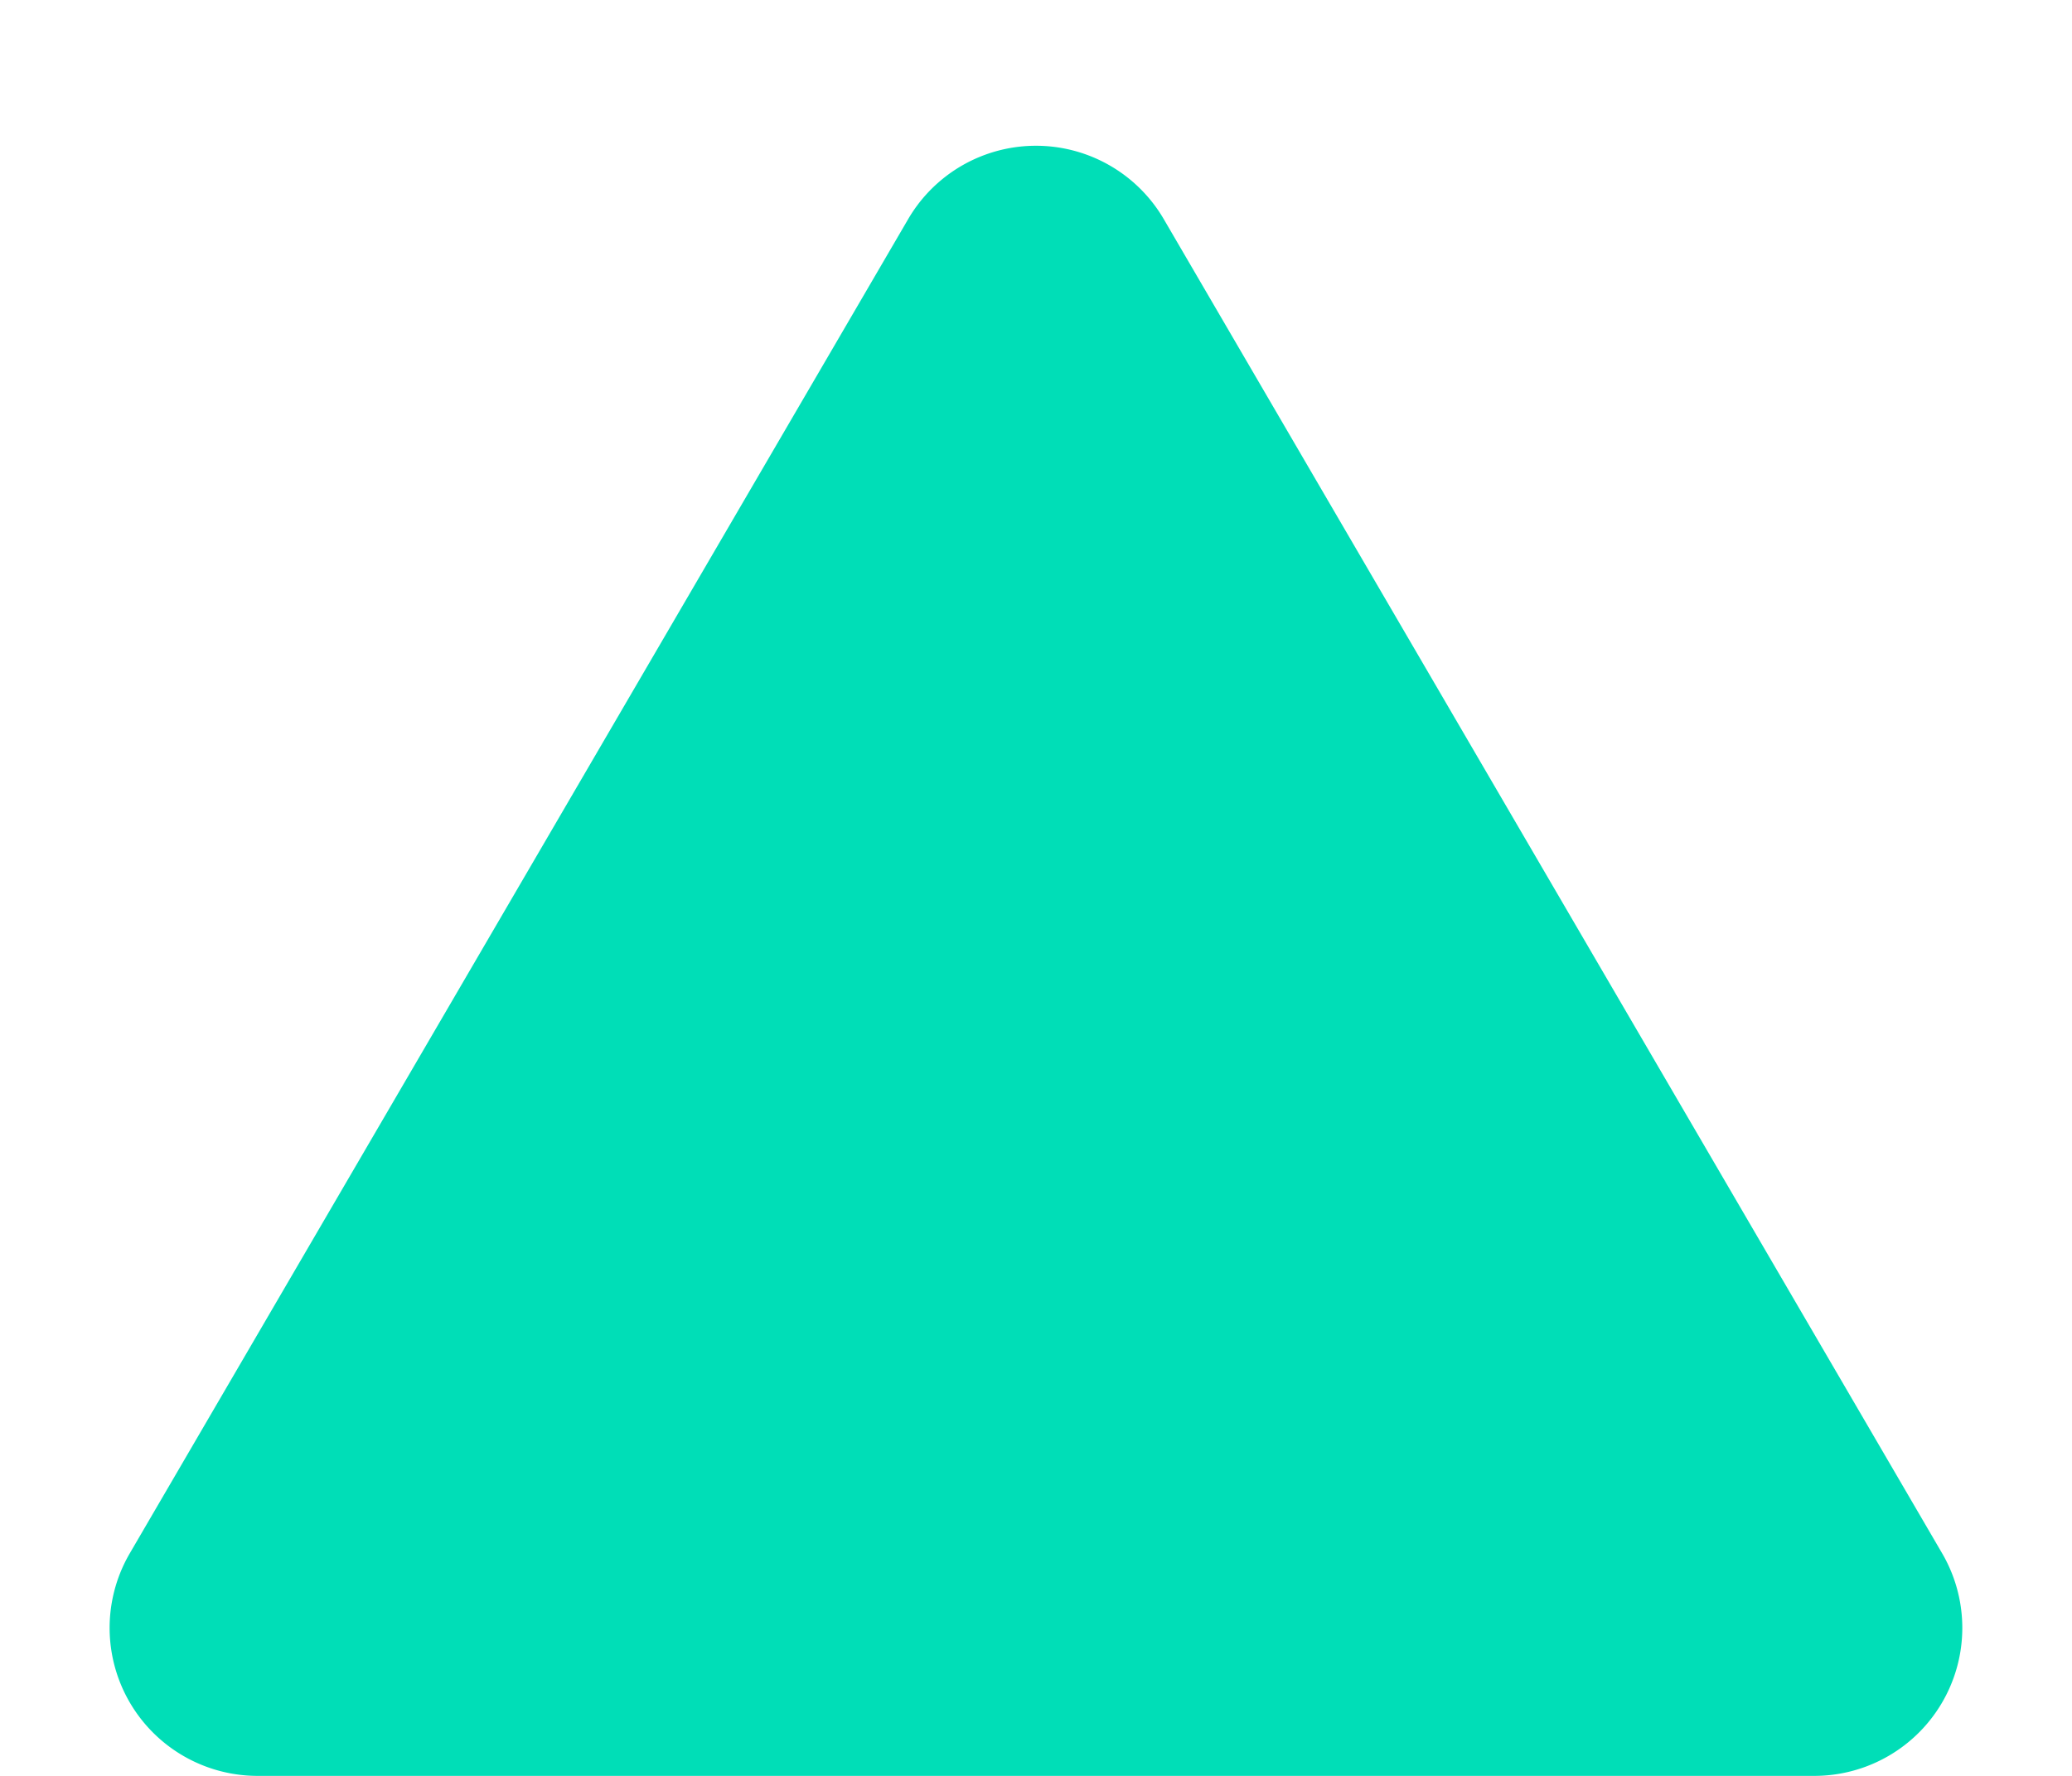 <svg xmlns="http://www.w3.org/2000/svg" width="28" height="24" viewBox="0 0 28 24">
  <path id="Polygon_1" data-name="Polygon 1" d="M12.272,2.962a2,2,0,0,1,3.455,0L26.245,20.992A2,2,0,0,1,24.518,24H3.482a2,2,0,0,1-1.728-3.008Z" fill="#00deb7"/>
</svg>
